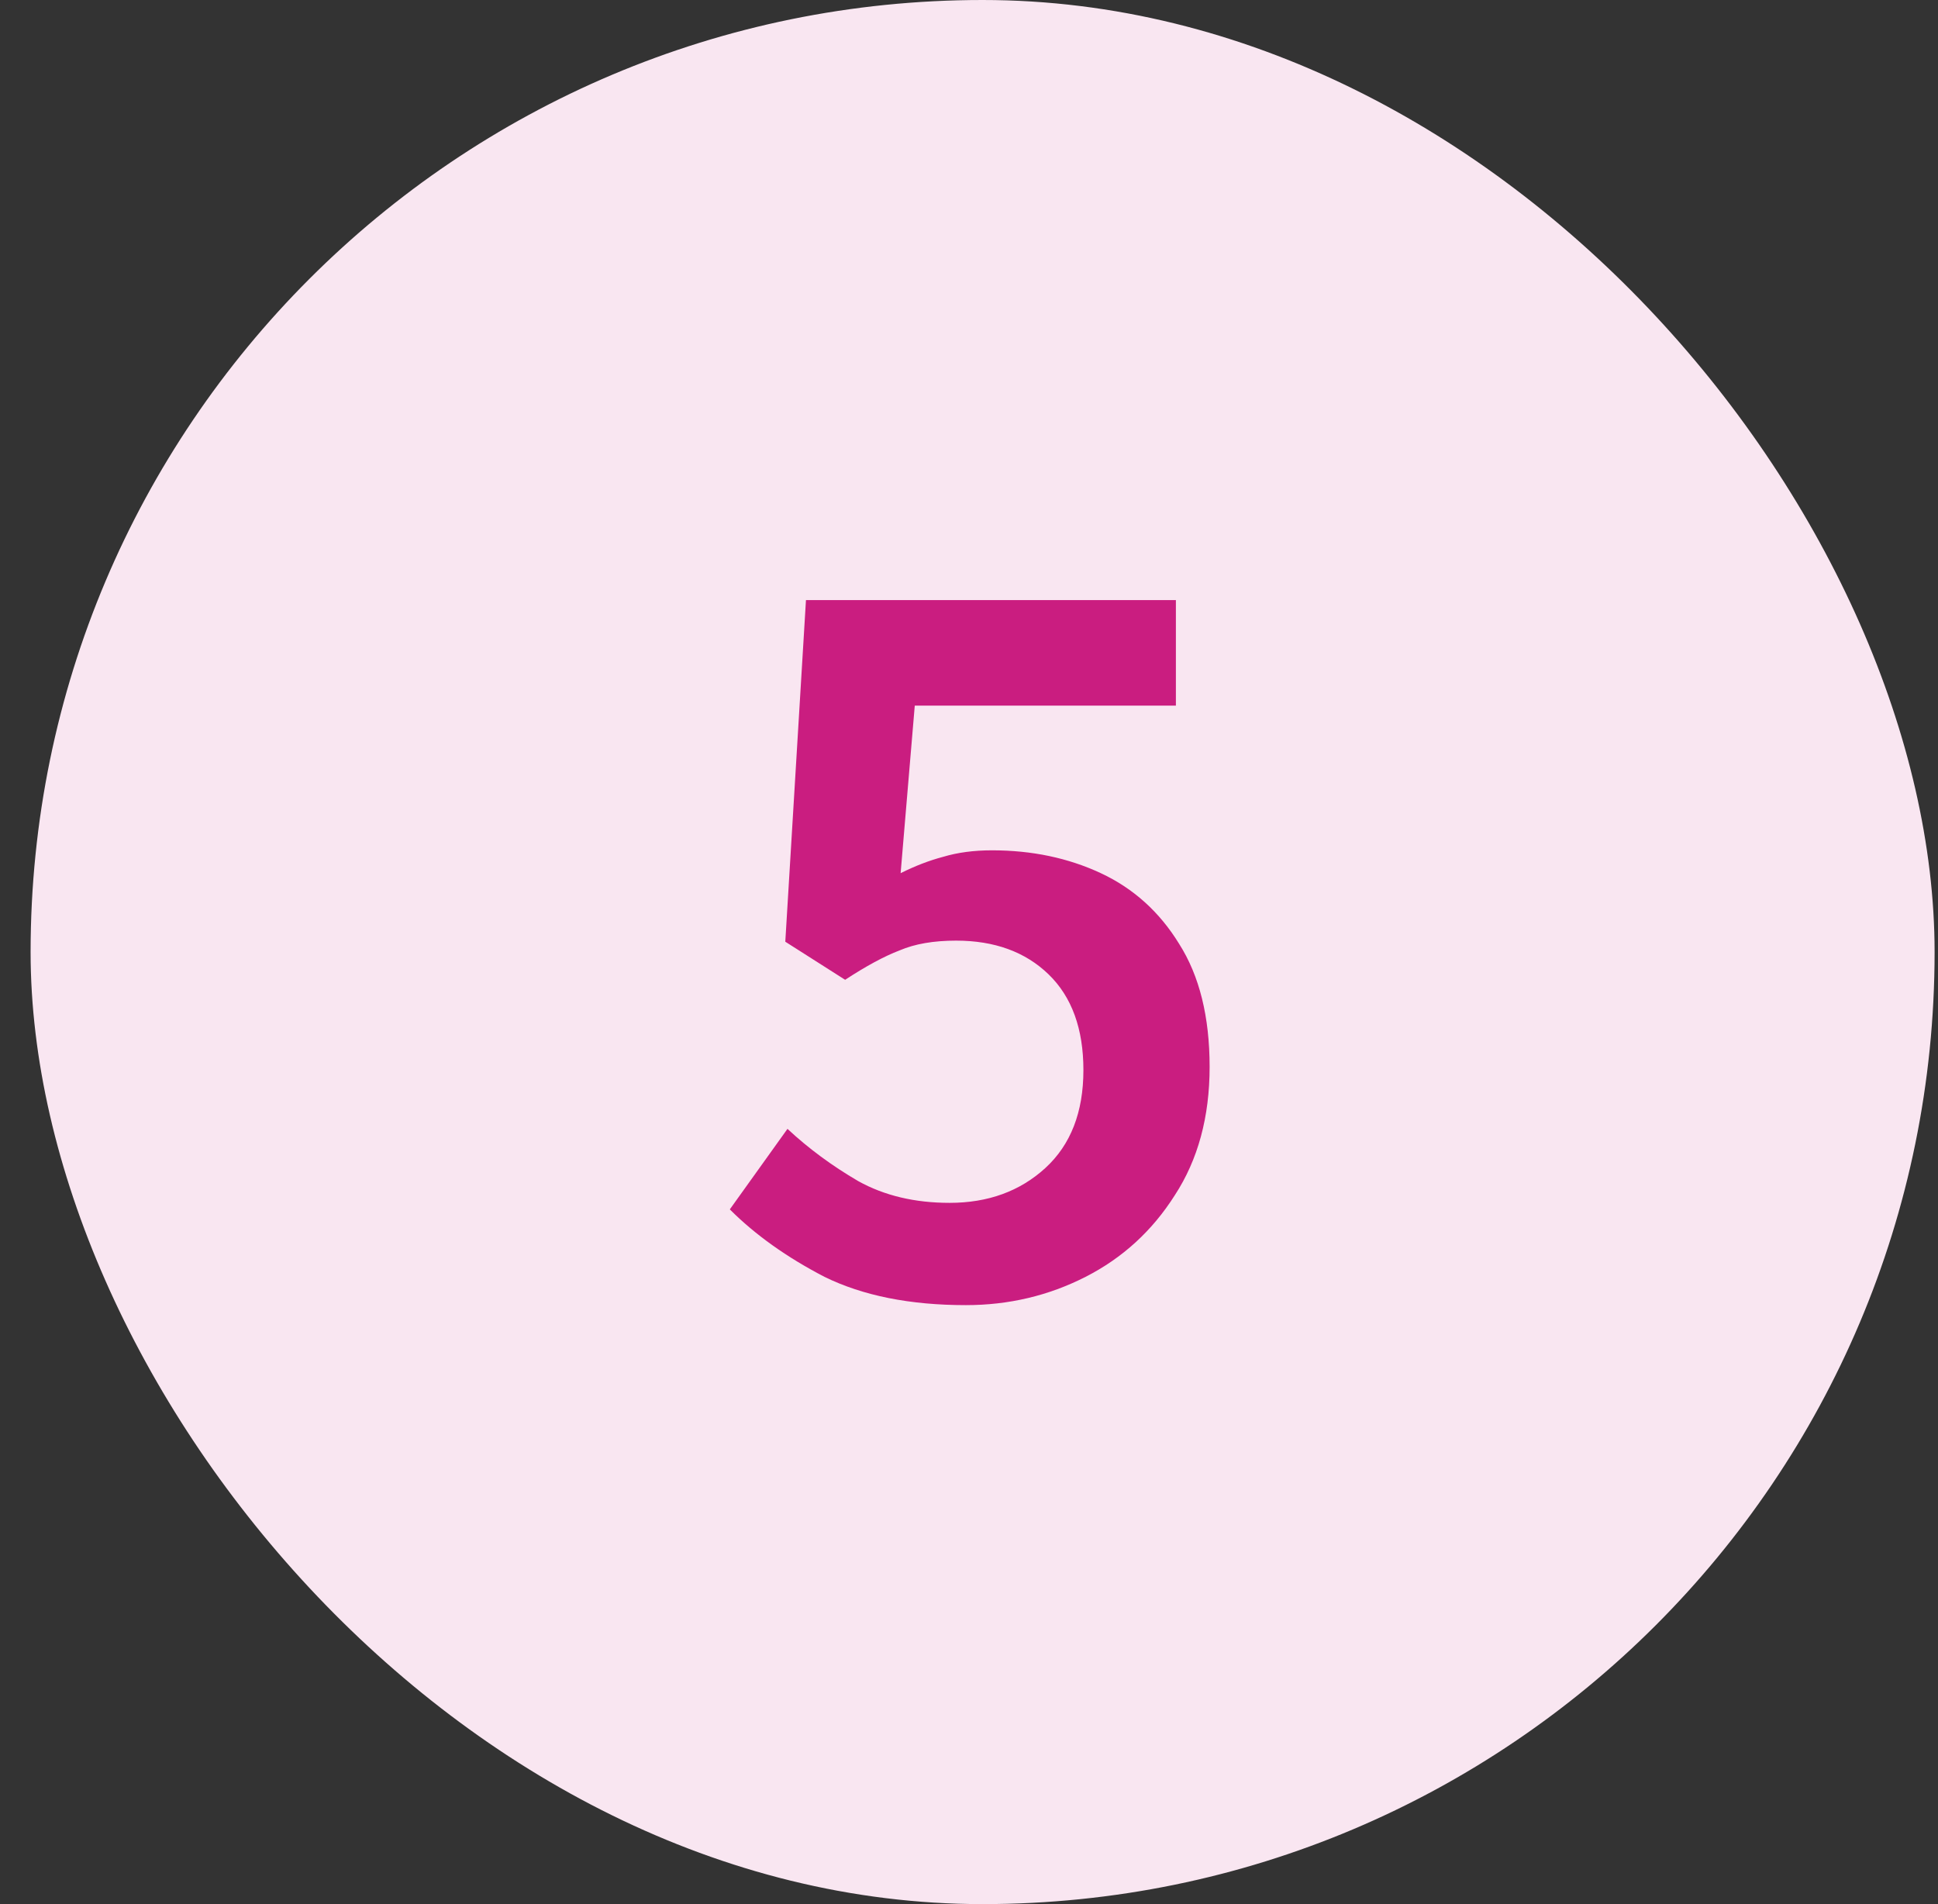 <svg width="57" height="56" viewBox="0 0 57 56" fill="none" xmlns="http://www.w3.org/2000/svg">
<rect x="0" y="0" width="57" height="56" fill="#333333" stroke="none"/>
<rect x="0.9" width="56" height="56" rx="28" fill="#F9E6F1"/>
<path d="M28.409 38.384C26.766 38.384 25.379 38.107 24.249 37.552C23.139 36.976 22.211 36.315 21.465 35.568L23.161 33.2C23.779 33.776 24.473 34.288 25.241 34.736C26.009 35.163 26.905 35.376 27.929 35.376C29.059 35.376 29.998 35.035 30.745 34.352C31.491 33.669 31.865 32.709 31.865 31.472C31.865 30.256 31.523 29.317 30.841 28.656C30.158 27.995 29.251 27.664 28.121 27.664C27.459 27.664 26.905 27.76 26.457 27.952C26.009 28.123 25.475 28.411 24.857 28.816L23.097 27.696L23.705 17.648H34.585V20.752H26.905L26.489 25.68C26.915 25.467 27.331 25.307 27.737 25.2C28.163 25.072 28.643 25.008 29.177 25.008C30.35 25.008 31.417 25.232 32.377 25.68C33.337 26.128 34.105 26.821 34.681 27.76C35.278 28.699 35.577 29.904 35.577 31.376C35.577 32.848 35.235 34.107 34.553 35.152C33.891 36.197 33.017 36.997 31.929 37.552C30.841 38.107 29.667 38.384 28.409 38.384Z" fill="#CA1D80"/>
</svg>
